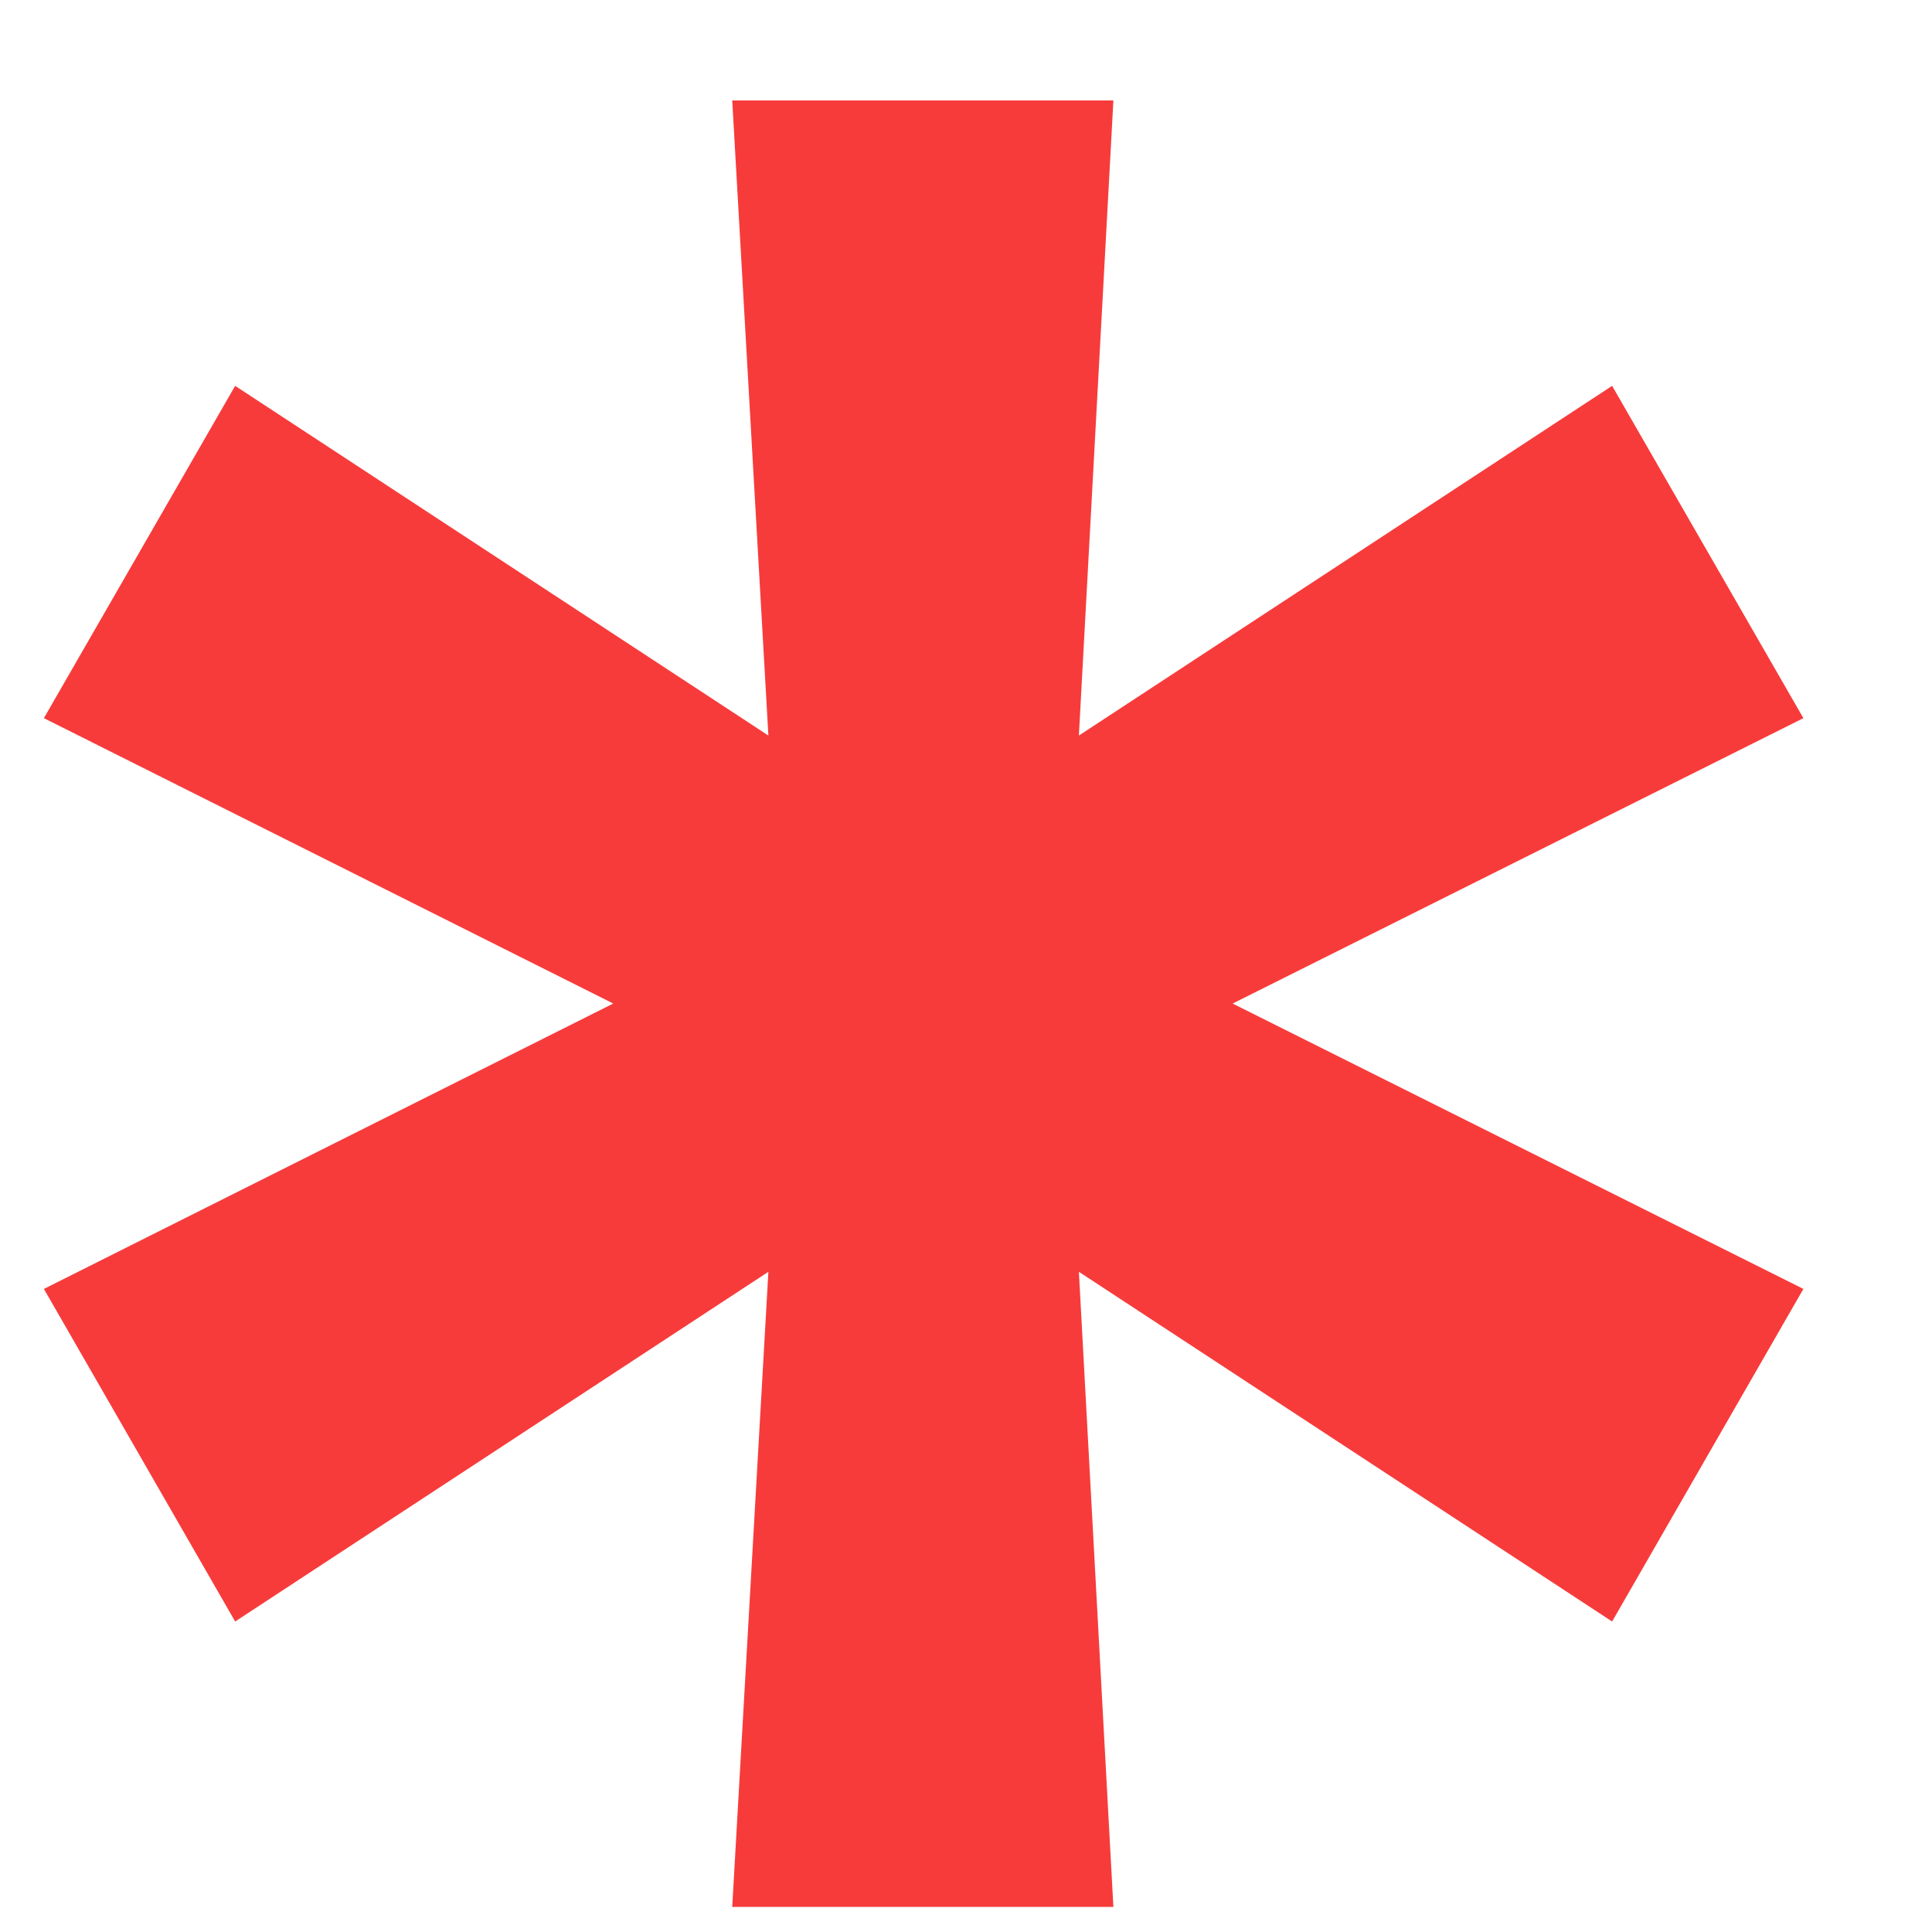 <svg width="7" height="7" viewBox="0 0 7 7" fill="none" xmlns="http://www.w3.org/2000/svg">
<path d="M2.653 6.909L2.784 4.608L0.852 5.875L0.159 4.67L2.222 3.636L0.159 2.602L0.852 1.398L2.784 2.665L2.653 0.364H4.034L3.909 2.665L5.841 1.398L6.534 2.602L4.466 3.636L6.534 4.67L5.841 5.875L3.909 4.608L4.034 6.909H2.653Z" fill="#F73B3B"/>
</svg>
